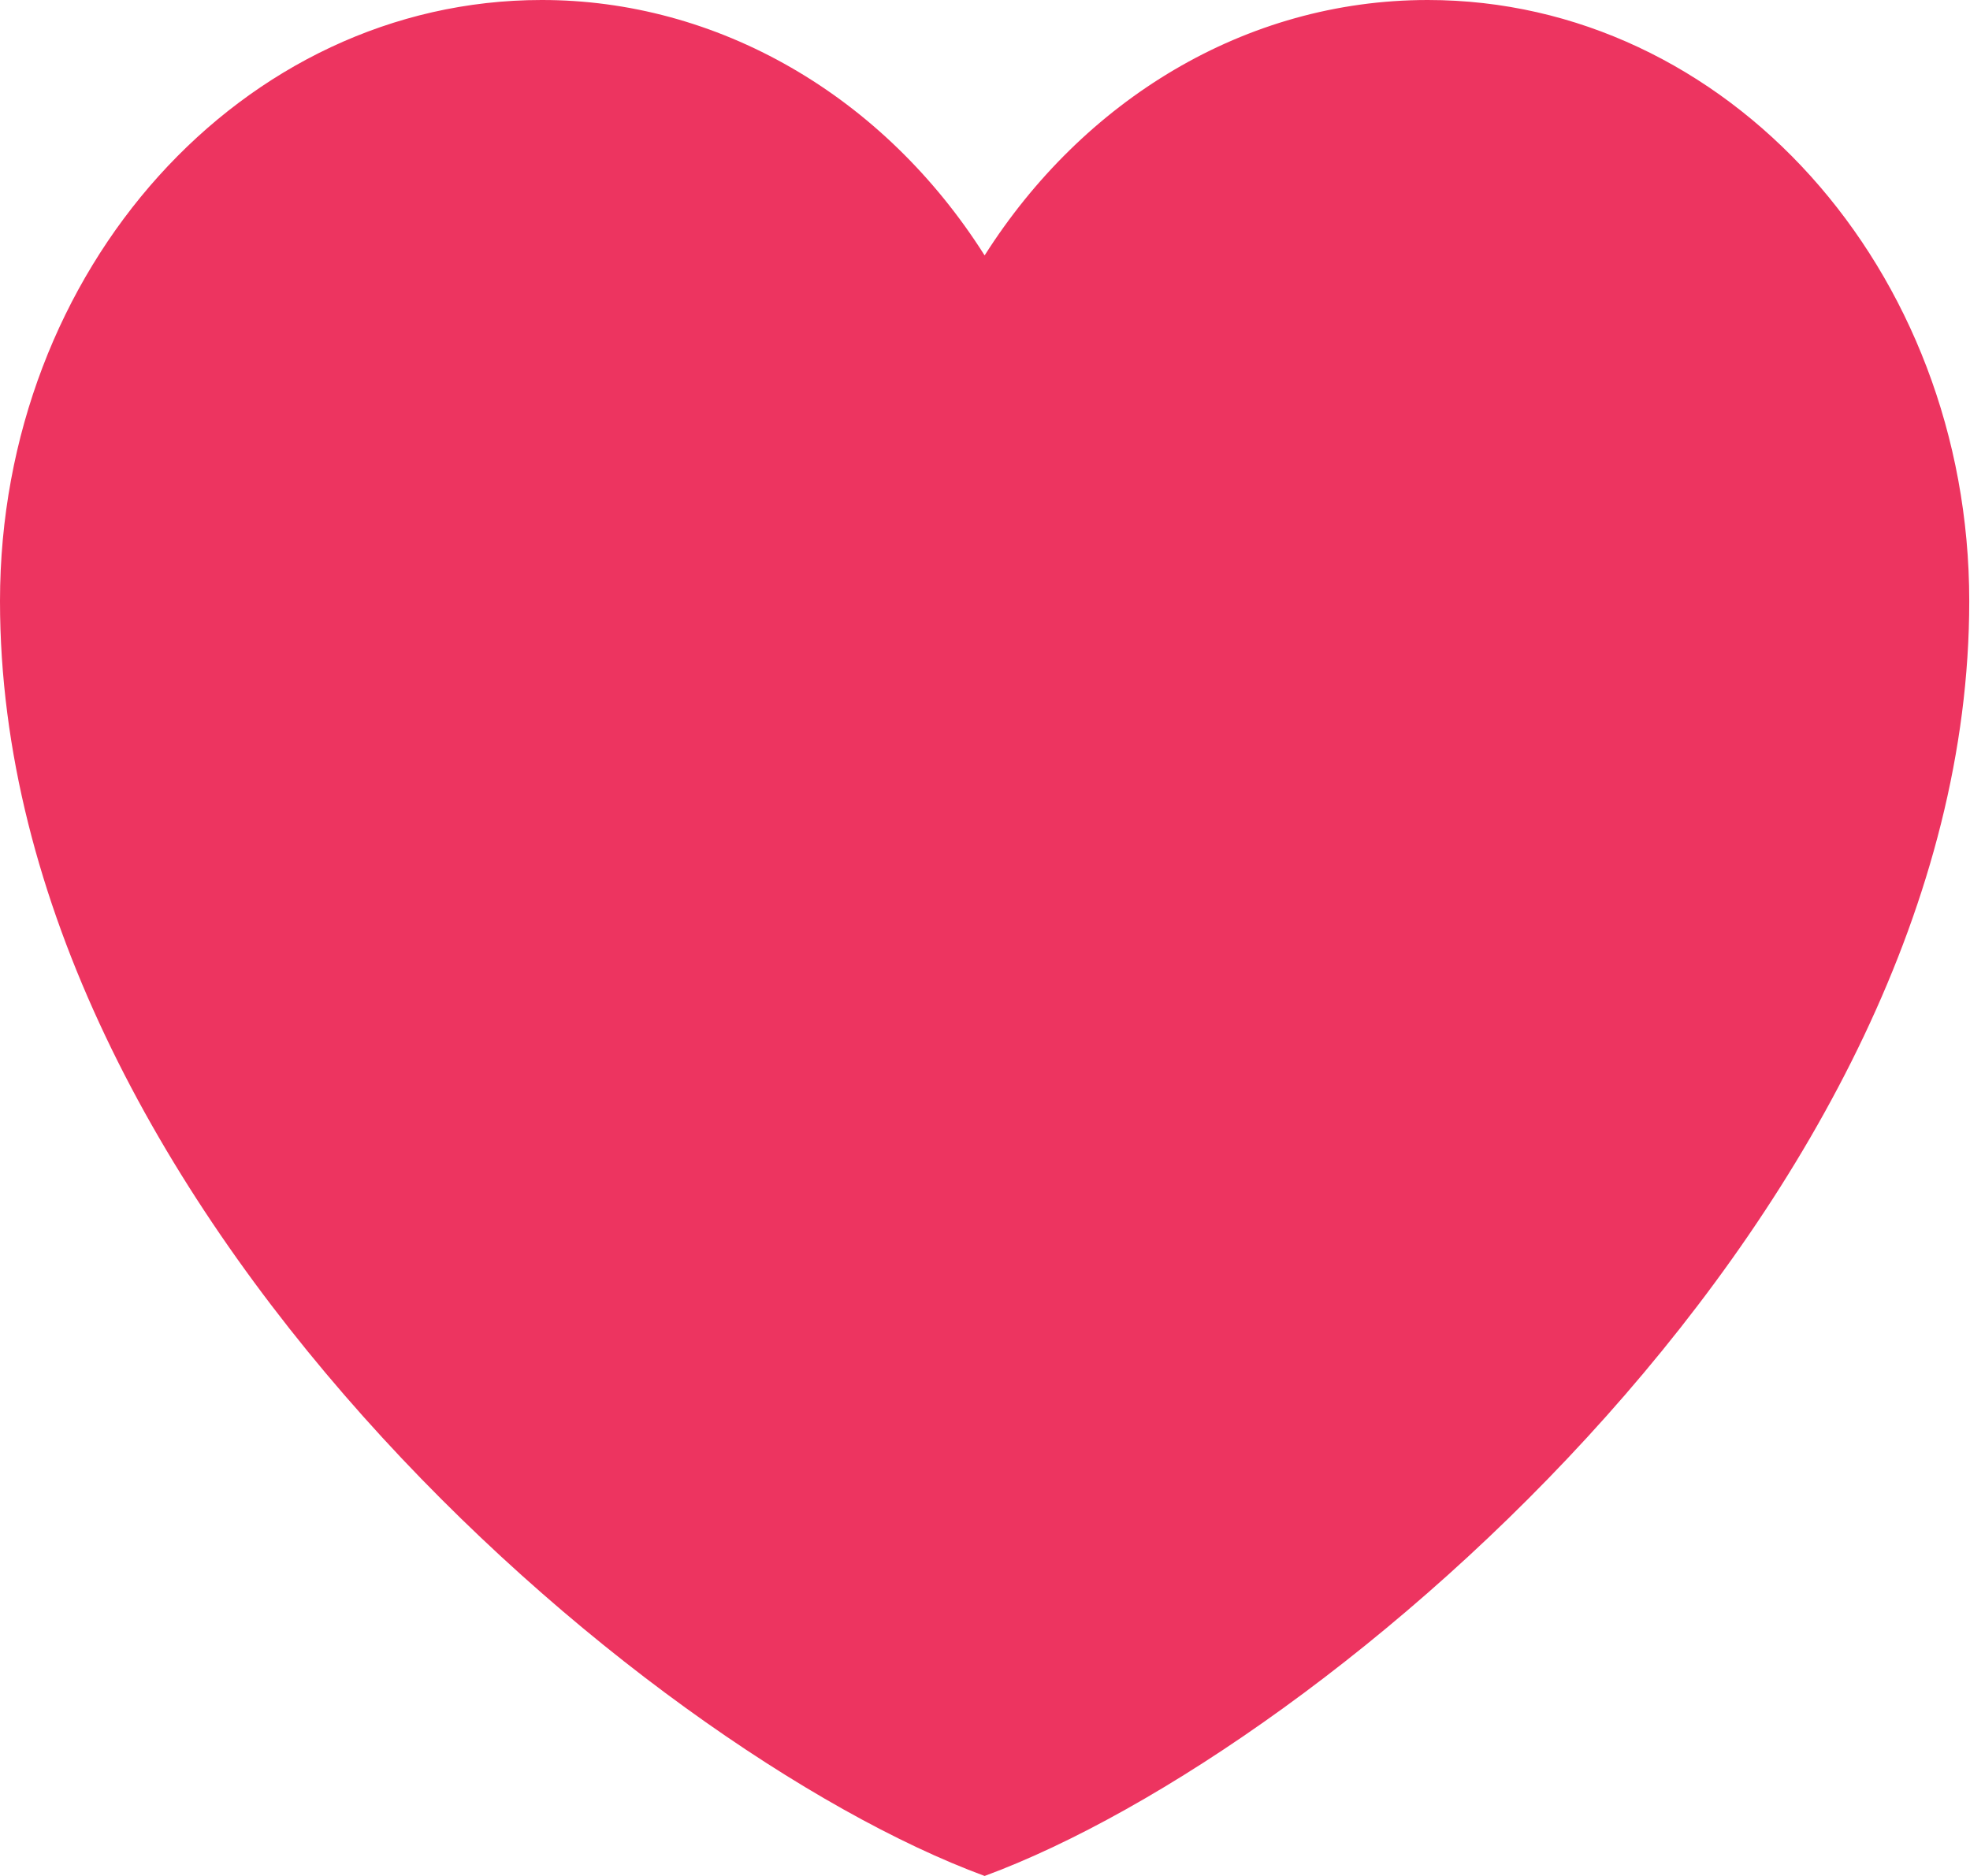 <svg width="21" height="20" viewBox="0 0 21 20" fill="none" xmlns="http://www.w3.org/2000/svg">
<path d="M5.773 1.02233e-06C2.585 1.02233e-06 0 2.87 0 6.409C0 12.818 6.823 18.645 10.496 20C14.17 18.645 20.992 12.818 20.992 6.409C20.992 2.87 18.408 1.02233e-06 15.22 1.02233e-06C13.267 1.02233e-06 11.541 1.076 10.496 2.723C9.964 1.882 9.257 1.195 8.434 0.721C7.612 0.247 6.699 -0.001 5.773 1.02233e-06Z" fill="#ED3460"/>
</svg>
